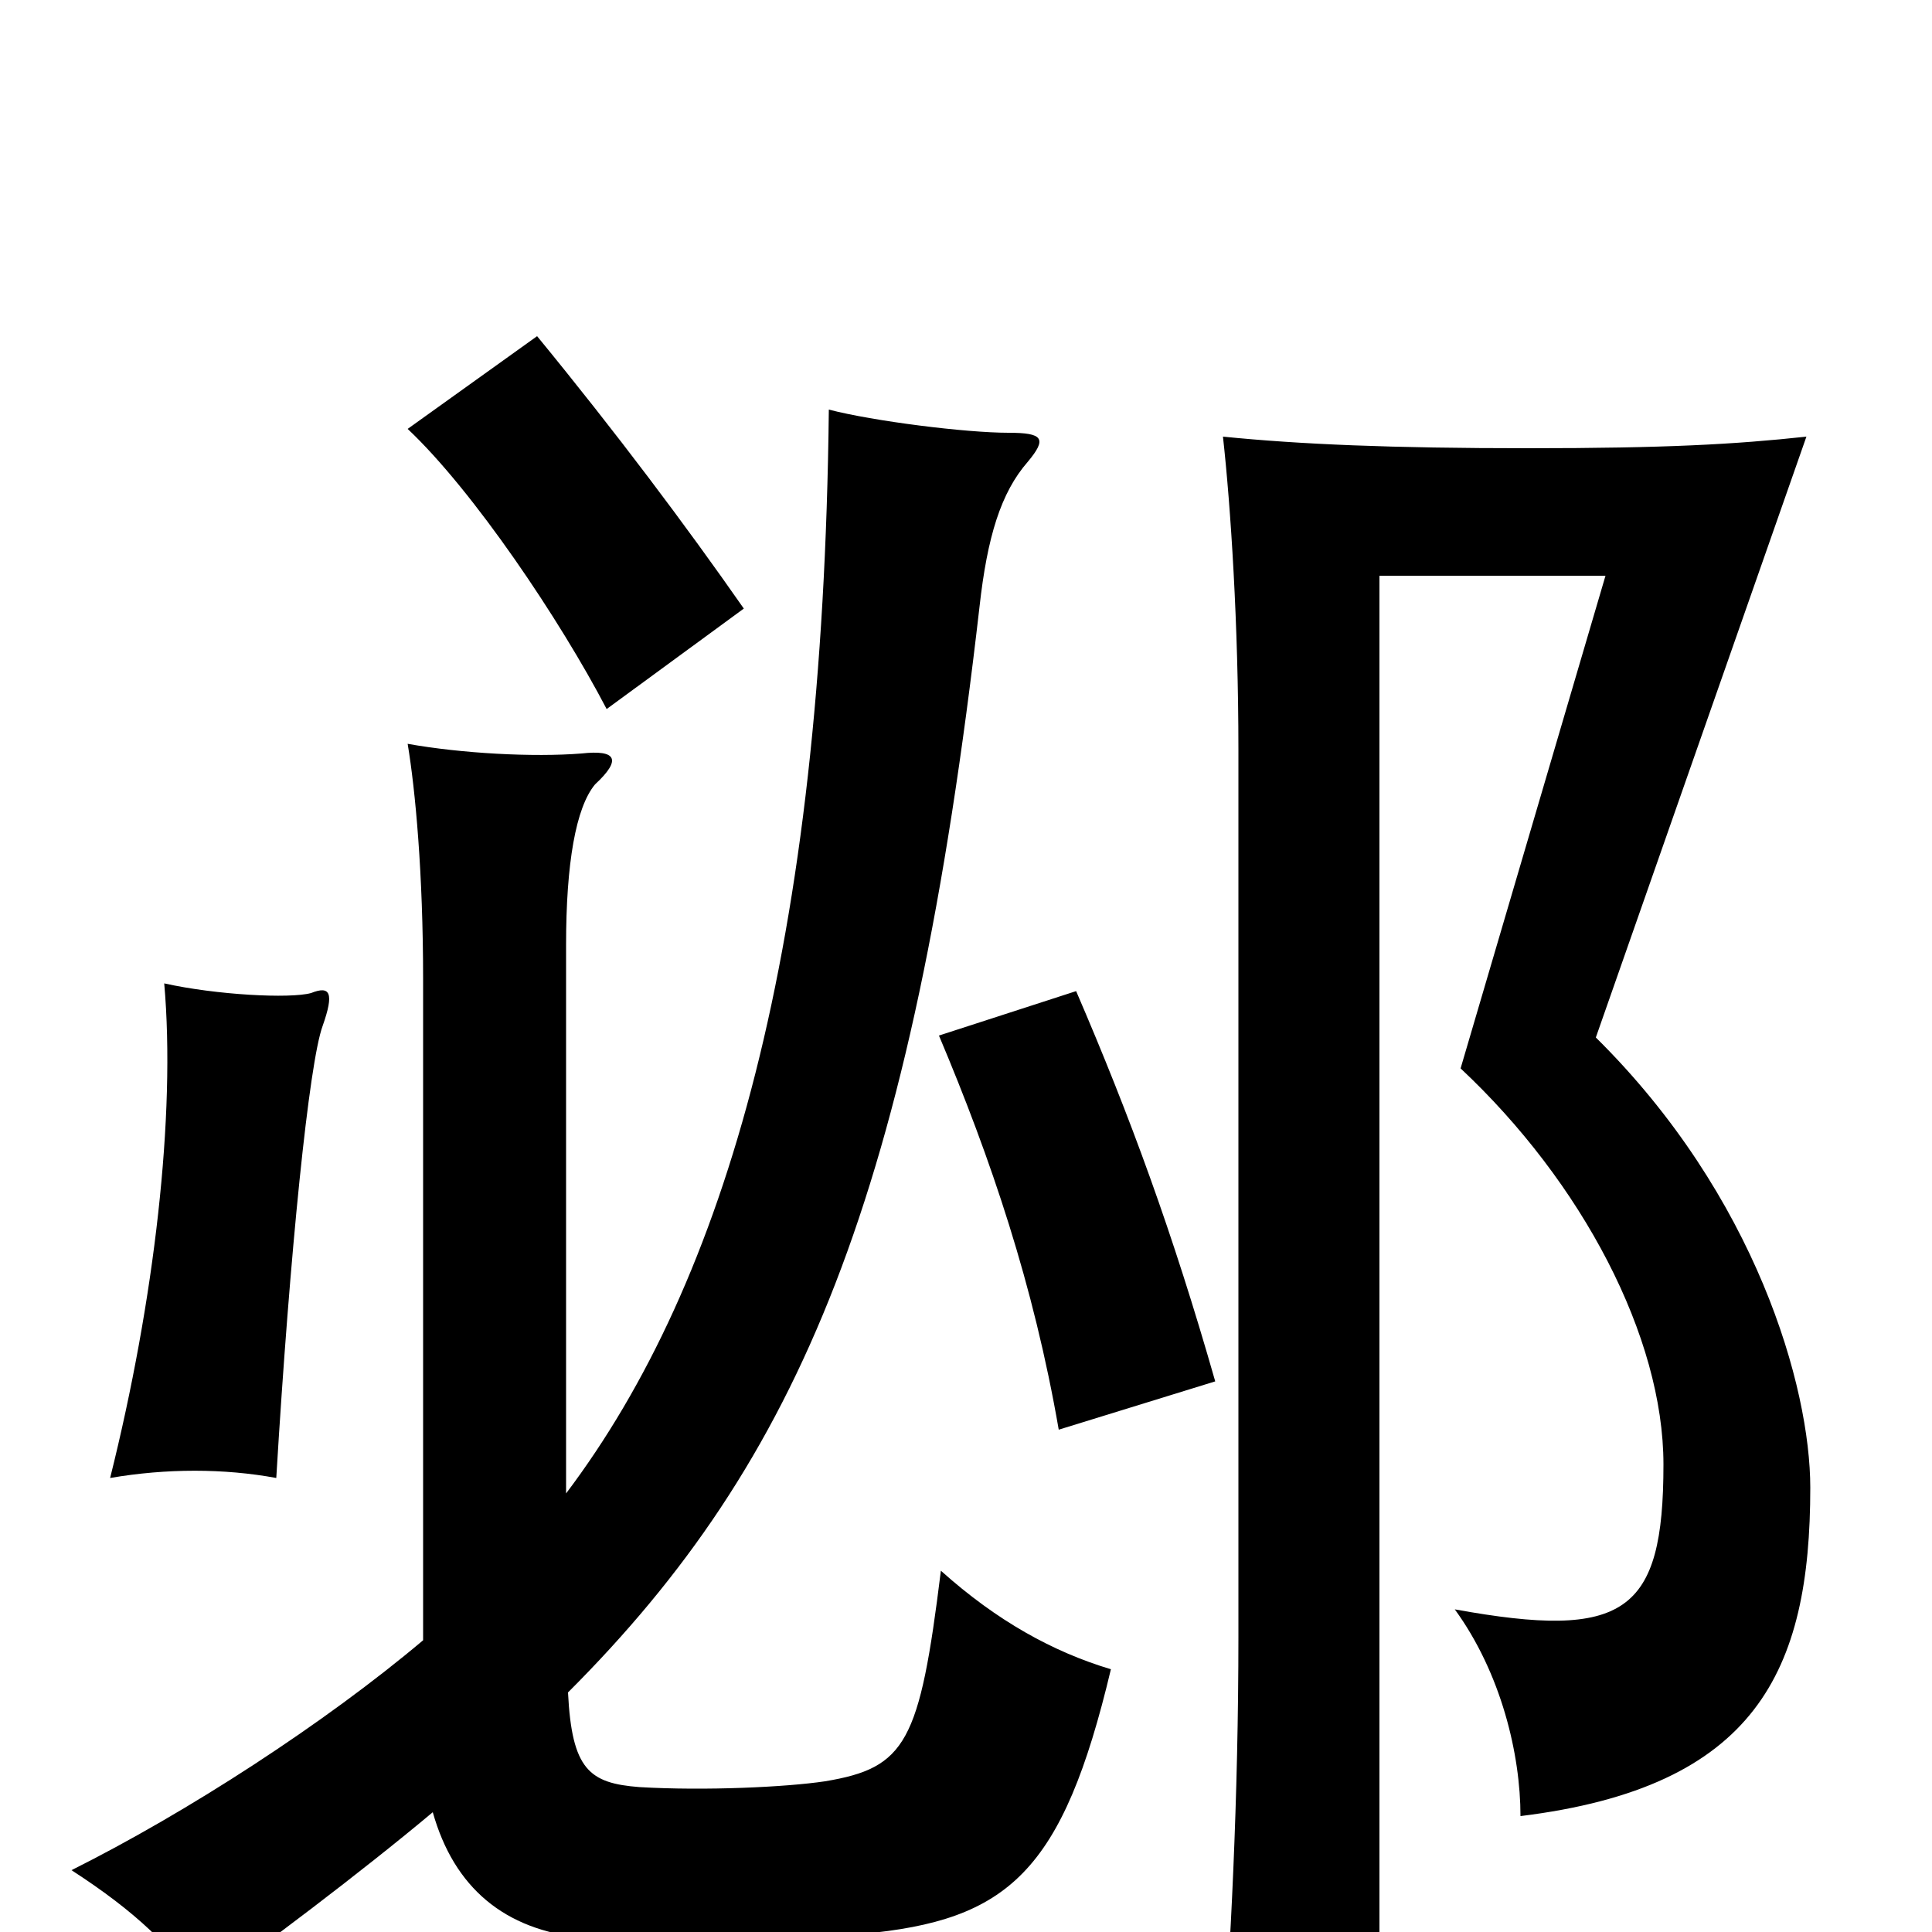<svg xmlns="http://www.w3.org/2000/svg" viewBox="0 -1000 1000 1000">
	<path fill="#000000" d="M385 -685C355 -728 319 -776 278 -826L211 -778C245 -746 290 -679 314 -633ZM937 -230C937 -282 909 -381 826 -463L935 -774C898 -770 862 -768 791 -768C720 -768 673 -770 633 -774C637 -738 641 -677 641 -612V-153C641 -70 637 9 632 75H714V-702H831L756 -447C819 -388 861 -308 861 -242C861 -165 841 -151 753 -167C777 -134 787 -92 787 -60C909 -75 937 -135 937 -230ZM294 -124C414 -244 472 -381 507 -686C511 -722 518 -745 532 -761C542 -773 540 -776 522 -776C500 -776 452 -782 429 -788C426 -510 376 -337 293 -227V-511C293 -553 298 -582 308 -594C322 -607 319 -612 301 -610C276 -608 239 -610 211 -615C215 -591 219 -548 219 -493V-151C168 -108 97 -62 37 -32C71 -10 89 8 104 30C134 9 187 -31 224 -62C235 -23 261 -1 302 3C340 7 405 5 446 1C522 -6 550 -31 575 -136C545 -145 516 -161 487 -187C476 -98 469 -85 427 -78C407 -75 365 -73 331 -75C305 -77 296 -84 294 -124ZM167 -469C173 -486 171 -490 161 -486C150 -483 112 -485 85 -491C91 -423 80 -327 57 -235C86 -240 116 -240 143 -235C150 -352 160 -450 167 -469ZM629 -285C607 -362 585 -422 557 -487L486 -464C513 -400 535 -335 548 -260Z"/>
</svg>